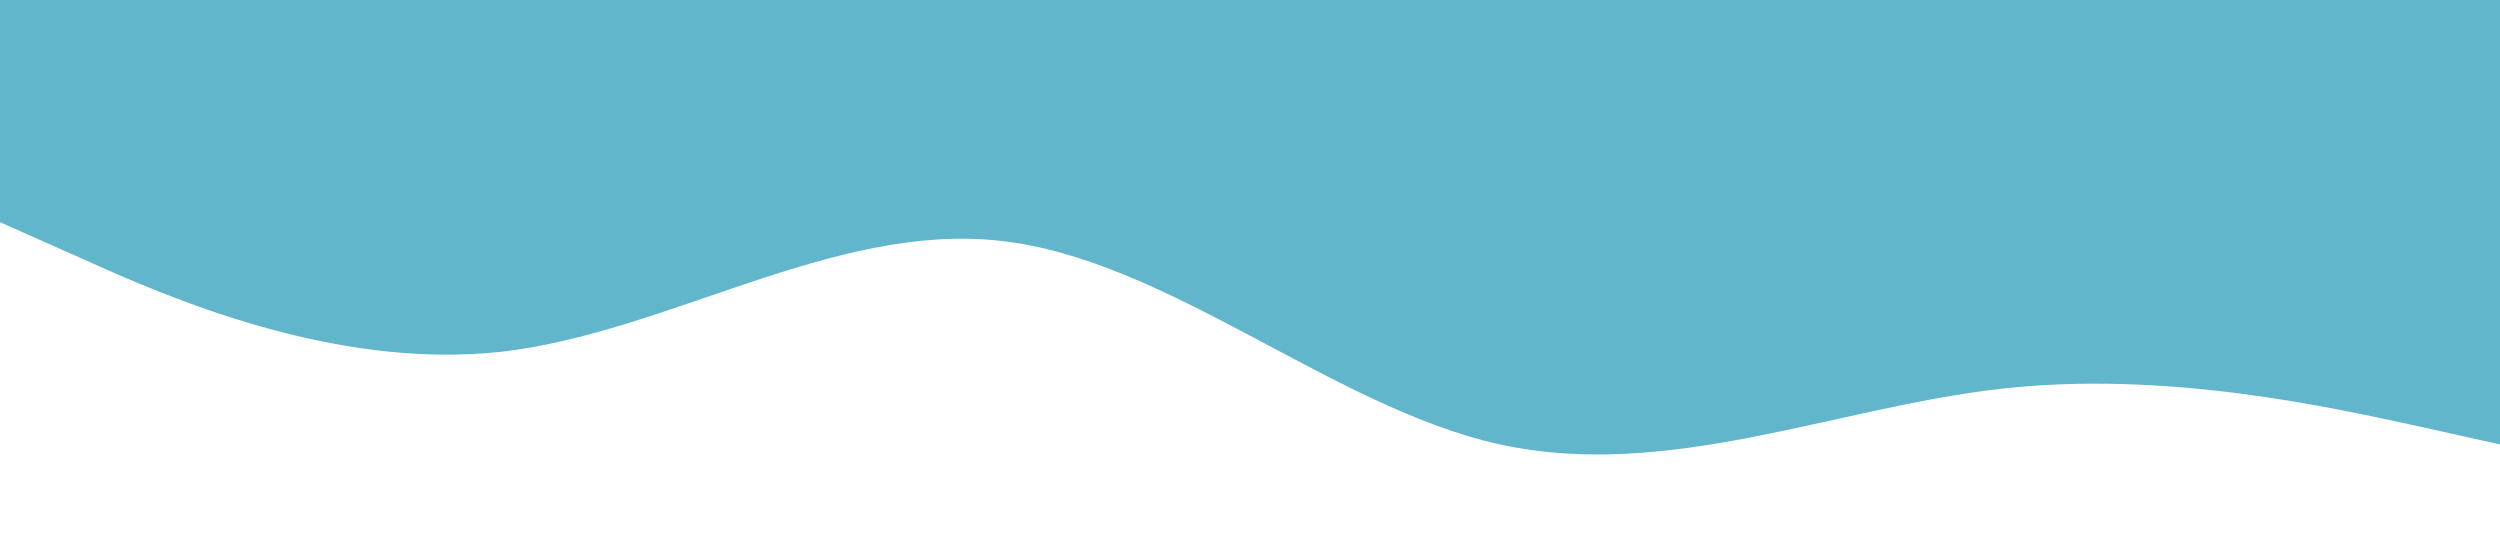 <?xml version="1.0" standalone="no"?><svg xmlns="http://www.w3.org/2000/svg" viewBox="0 0 1440 310"><path fill="#62b6cb" fill-opacity="1" d="M0,128L48,149.3C96,171,192,213,288,202.7C384,192,480,128,576,138.7C672,149,768,235,864,256C960,277,1056,235,1152,224C1248,213,1344,235,1392,245.3L1440,256L1440,0L1392,0C1344,0,1248,0,1152,0C1056,0,960,0,864,0C768,0,672,0,576,0C480,0,384,0,288,0C192,0,96,0,48,0L0,0Z"></path></svg>